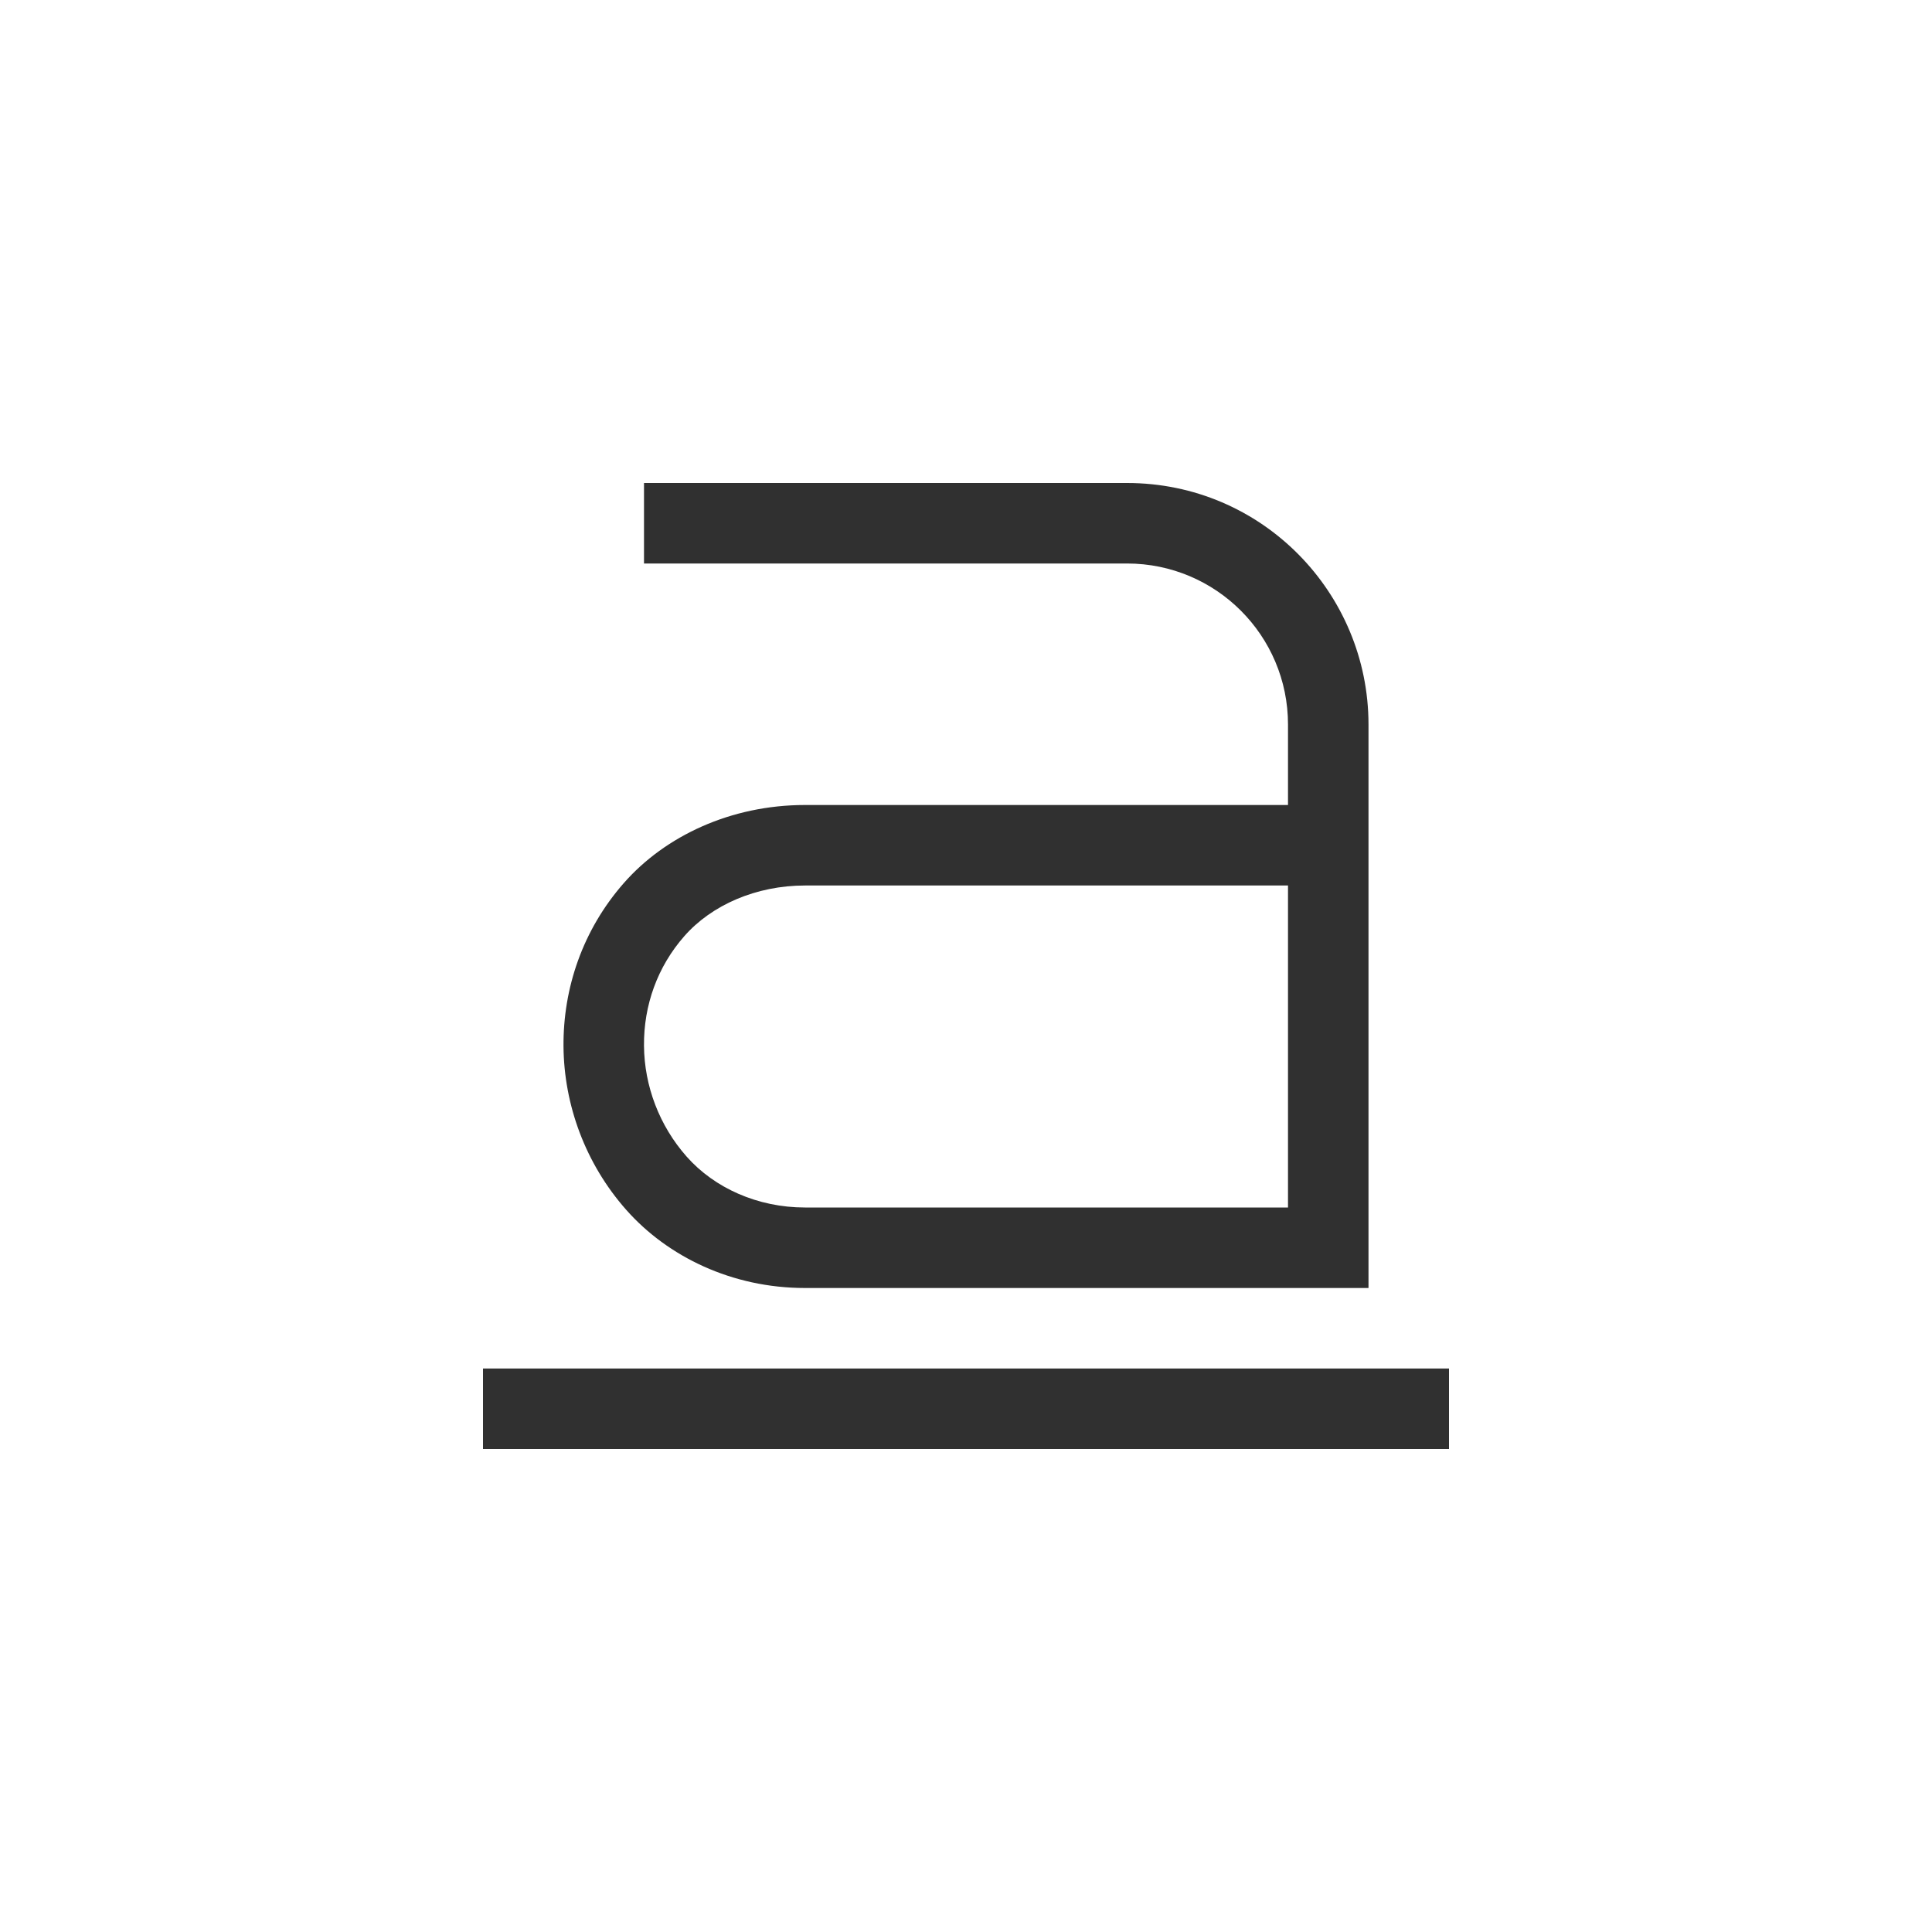 <?xml version="1.0" encoding="UTF-8"?>
<svg width="24px" height="24px" viewBox="0 0 24 24" version="1.1" xmlns="http://www.w3.org/2000/svg" xmlns:xlink="http://www.w3.org/1999/xlink">
    <!-- Generator: Sketch 51.3 (57544) - http://www.bohemiancoding.com/sketch -->
    <title>format-text-underline</title>
    <desc>Created with Sketch.</desc>
    <defs></defs>
    <g id="format-text-underline" stroke="none" stroke-width="1" fill="none" fill-rule="evenodd">
        <polygon id="Path" fill="#303030" fill-rule="nonzero" points="6 17 6 18 18 18 18 17"></polygon>
        <path d="M8,6 L14,6 C15.68,6 17,7.366 17,9 L17,16 L10,16 C9.092,16 8.294,15.61 7.781,15.031 C7.269,14.453 7.006,13.721 7,13 C6.994,12.279 7.236,11.554 7.75,10.969 C8.264,10.384 9.081,10 10,10 L16,10 L16,9 C16,7.895 15.105,7 14,7 L8,7 L8,6 Z M16,15 L16,11 L10,11 C9.392,11 8.84,11.243 8.501,11.629 C8.168,12.008 7.995,12.487 8,12.992 C8.004,13.491 8.191,13.985 8.53,14.368 C8.875,14.758 9.412,15 10,15 L16,15 Z" id="Path" fill="#303030" fill-rule="nonzero"></path>
    </g>
</svg>